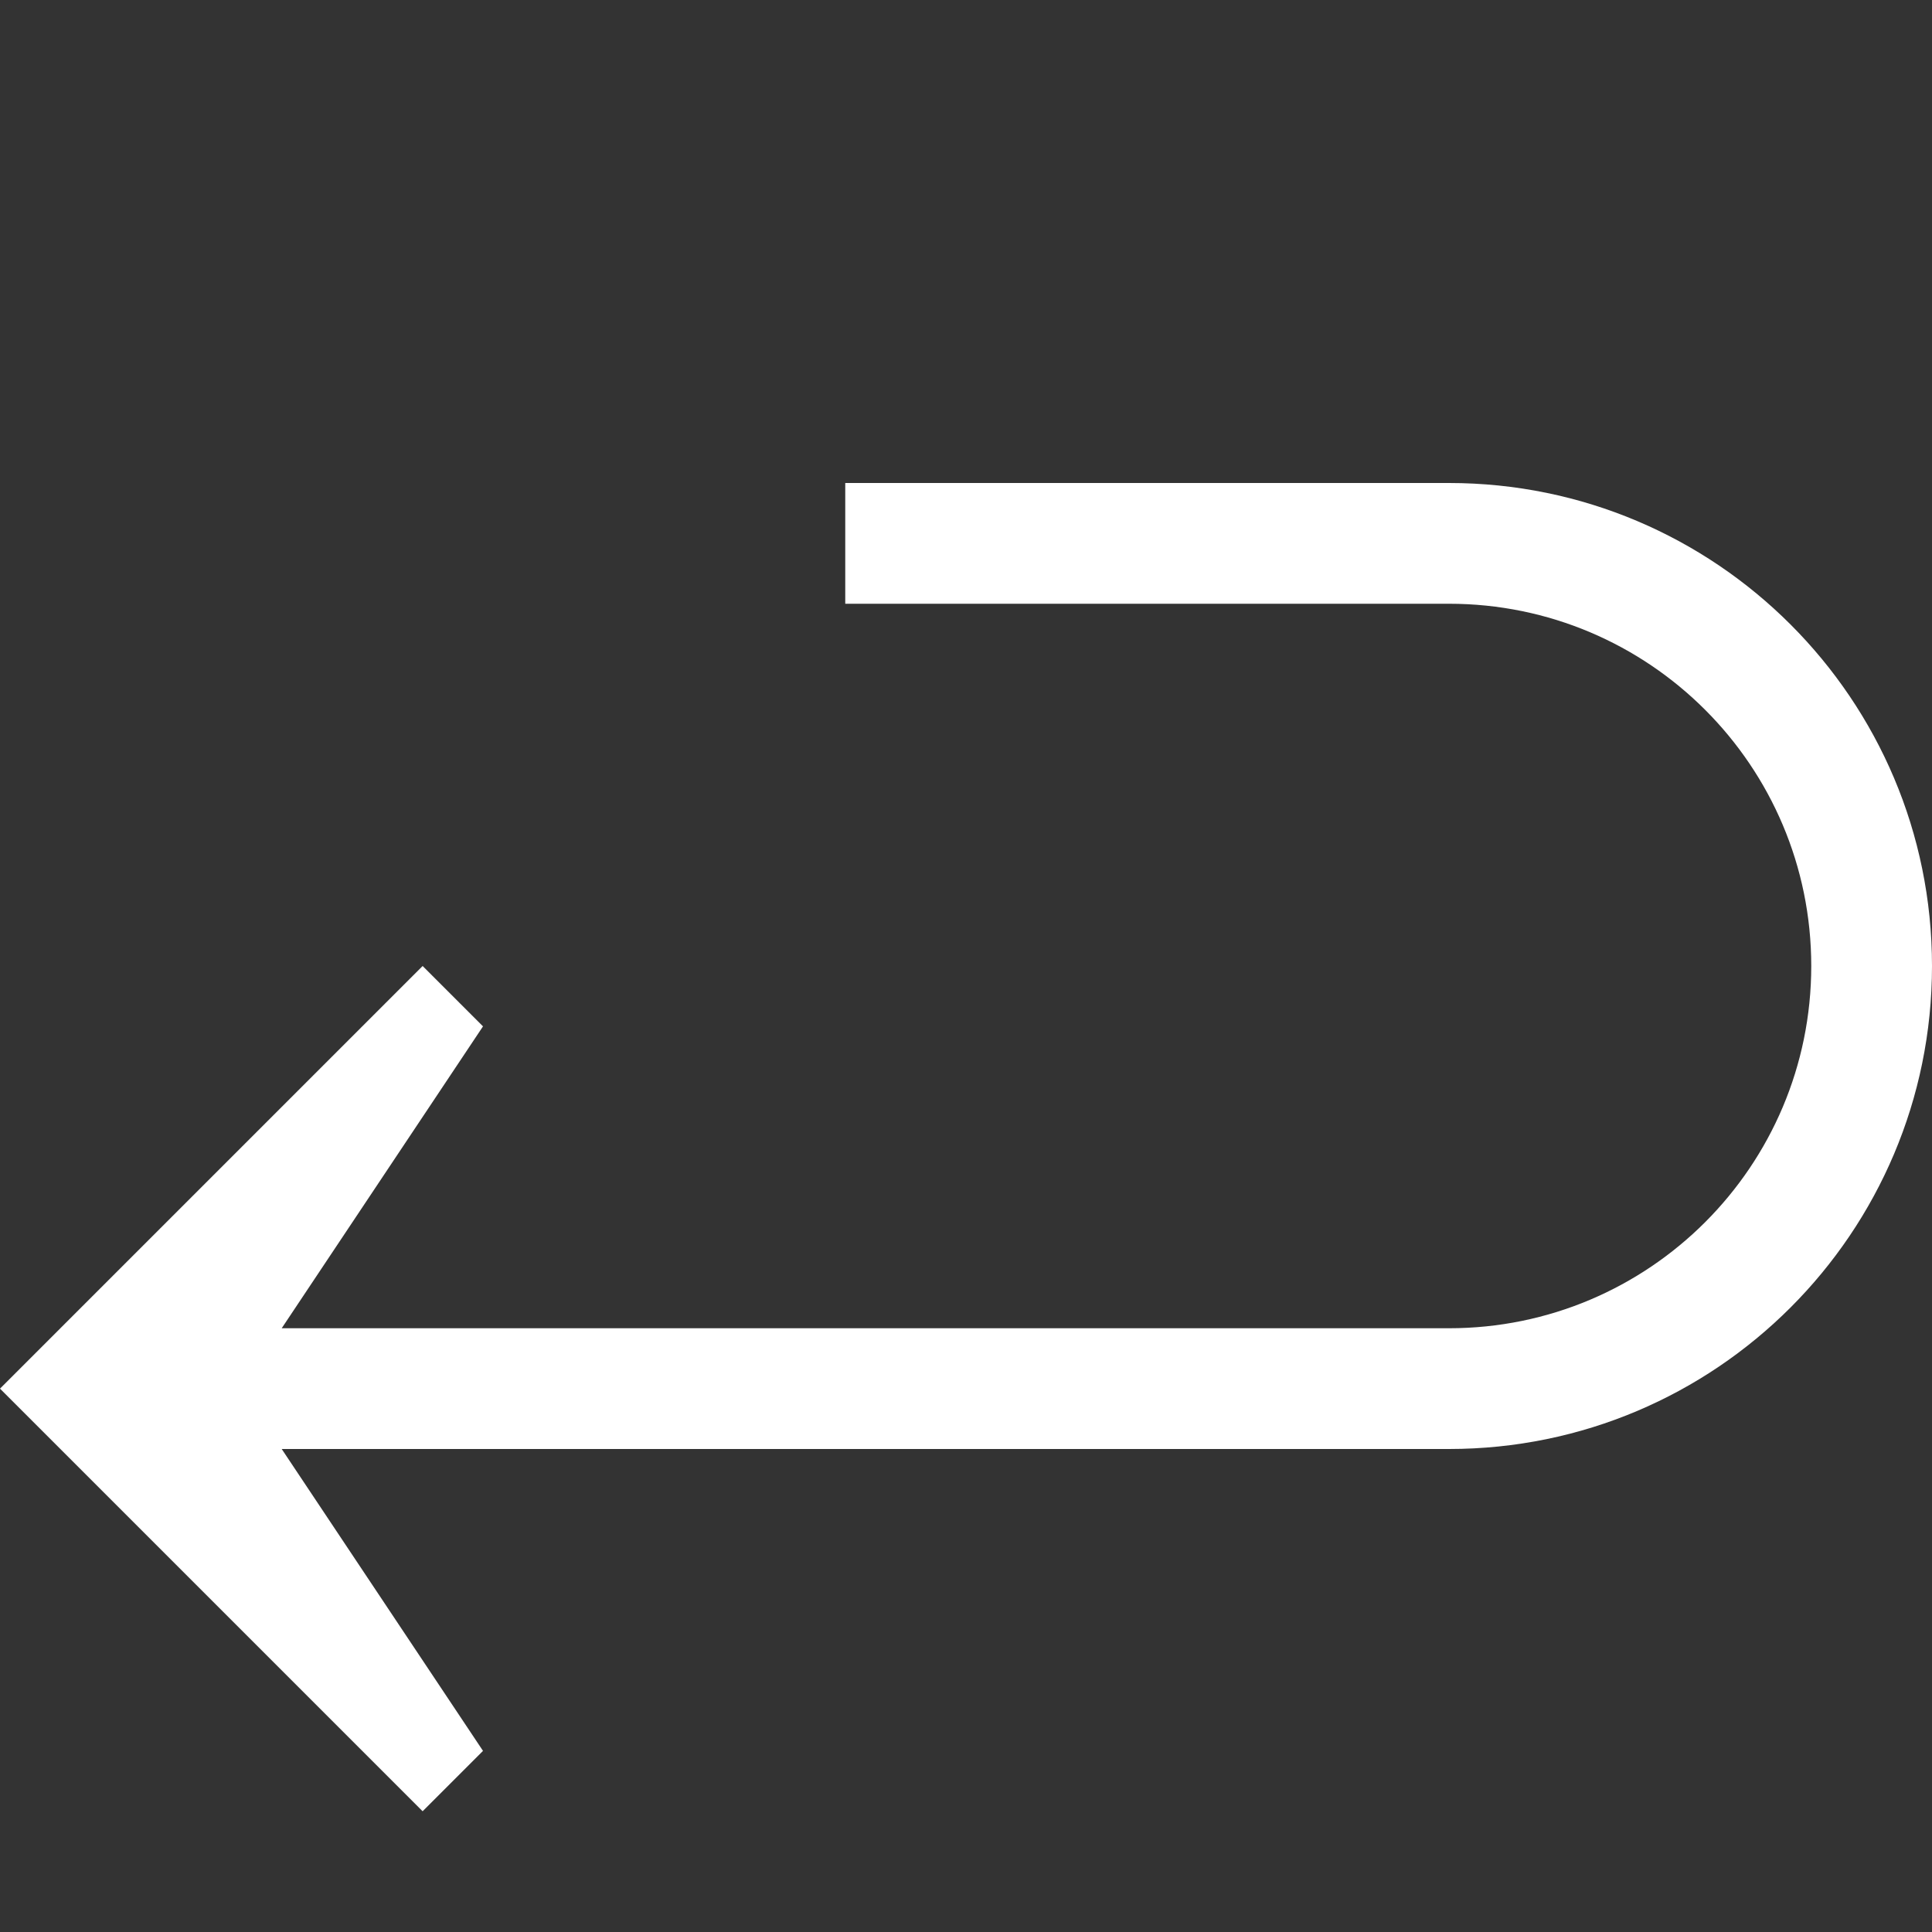 <?xml version="1.0" encoding="UTF-8"?>
<svg width="16px" height="16px" viewBox="0 0 16 16" version="1.1" xmlns="http://www.w3.org/2000/svg" xmlns:xlink="http://www.w3.org/1999/xlink">
    <rect x="0" y="0" width="16" height="16" fill="#333333" stroke="none"/>
    <!-- Generator: Sketch 51.2 (57519) - http://www.bohemiancoding.com/sketch -->
    <title>16/Public/Back_Light</title>
    <desc>Created with Sketch.</desc>
    <defs></defs>
    <g id="16/Public/Back_Light" stroke="none" stroke-width="1" fill="none" fill-rule="evenodd">
        <path d="M12.5,5.5 C12.5,3.843 11.157,2.5 9.5,2.5 C7.843,2.5 6.5,3.843 6.5,5.5 L6.5,15.167 L9,13.5 L9.5,14 L6,17.5 L2.5,14 L3,13.5 L5.5,15.167 L5.5,5.5 C5.5,3.291 7.291,1.5 9.5,1.5 C11.709,1.5 13.5,3.291 13.5,5.5 L13.5,10.5 L12.5,10.5 L12.5,5.5 Z" id="Rectangle-12" fill="#FFFFFF" transform="translate(8, 9.5) scale(1, -1) rotate(-270) translate(-8, -9.5) "></path>
    </g>
</svg>